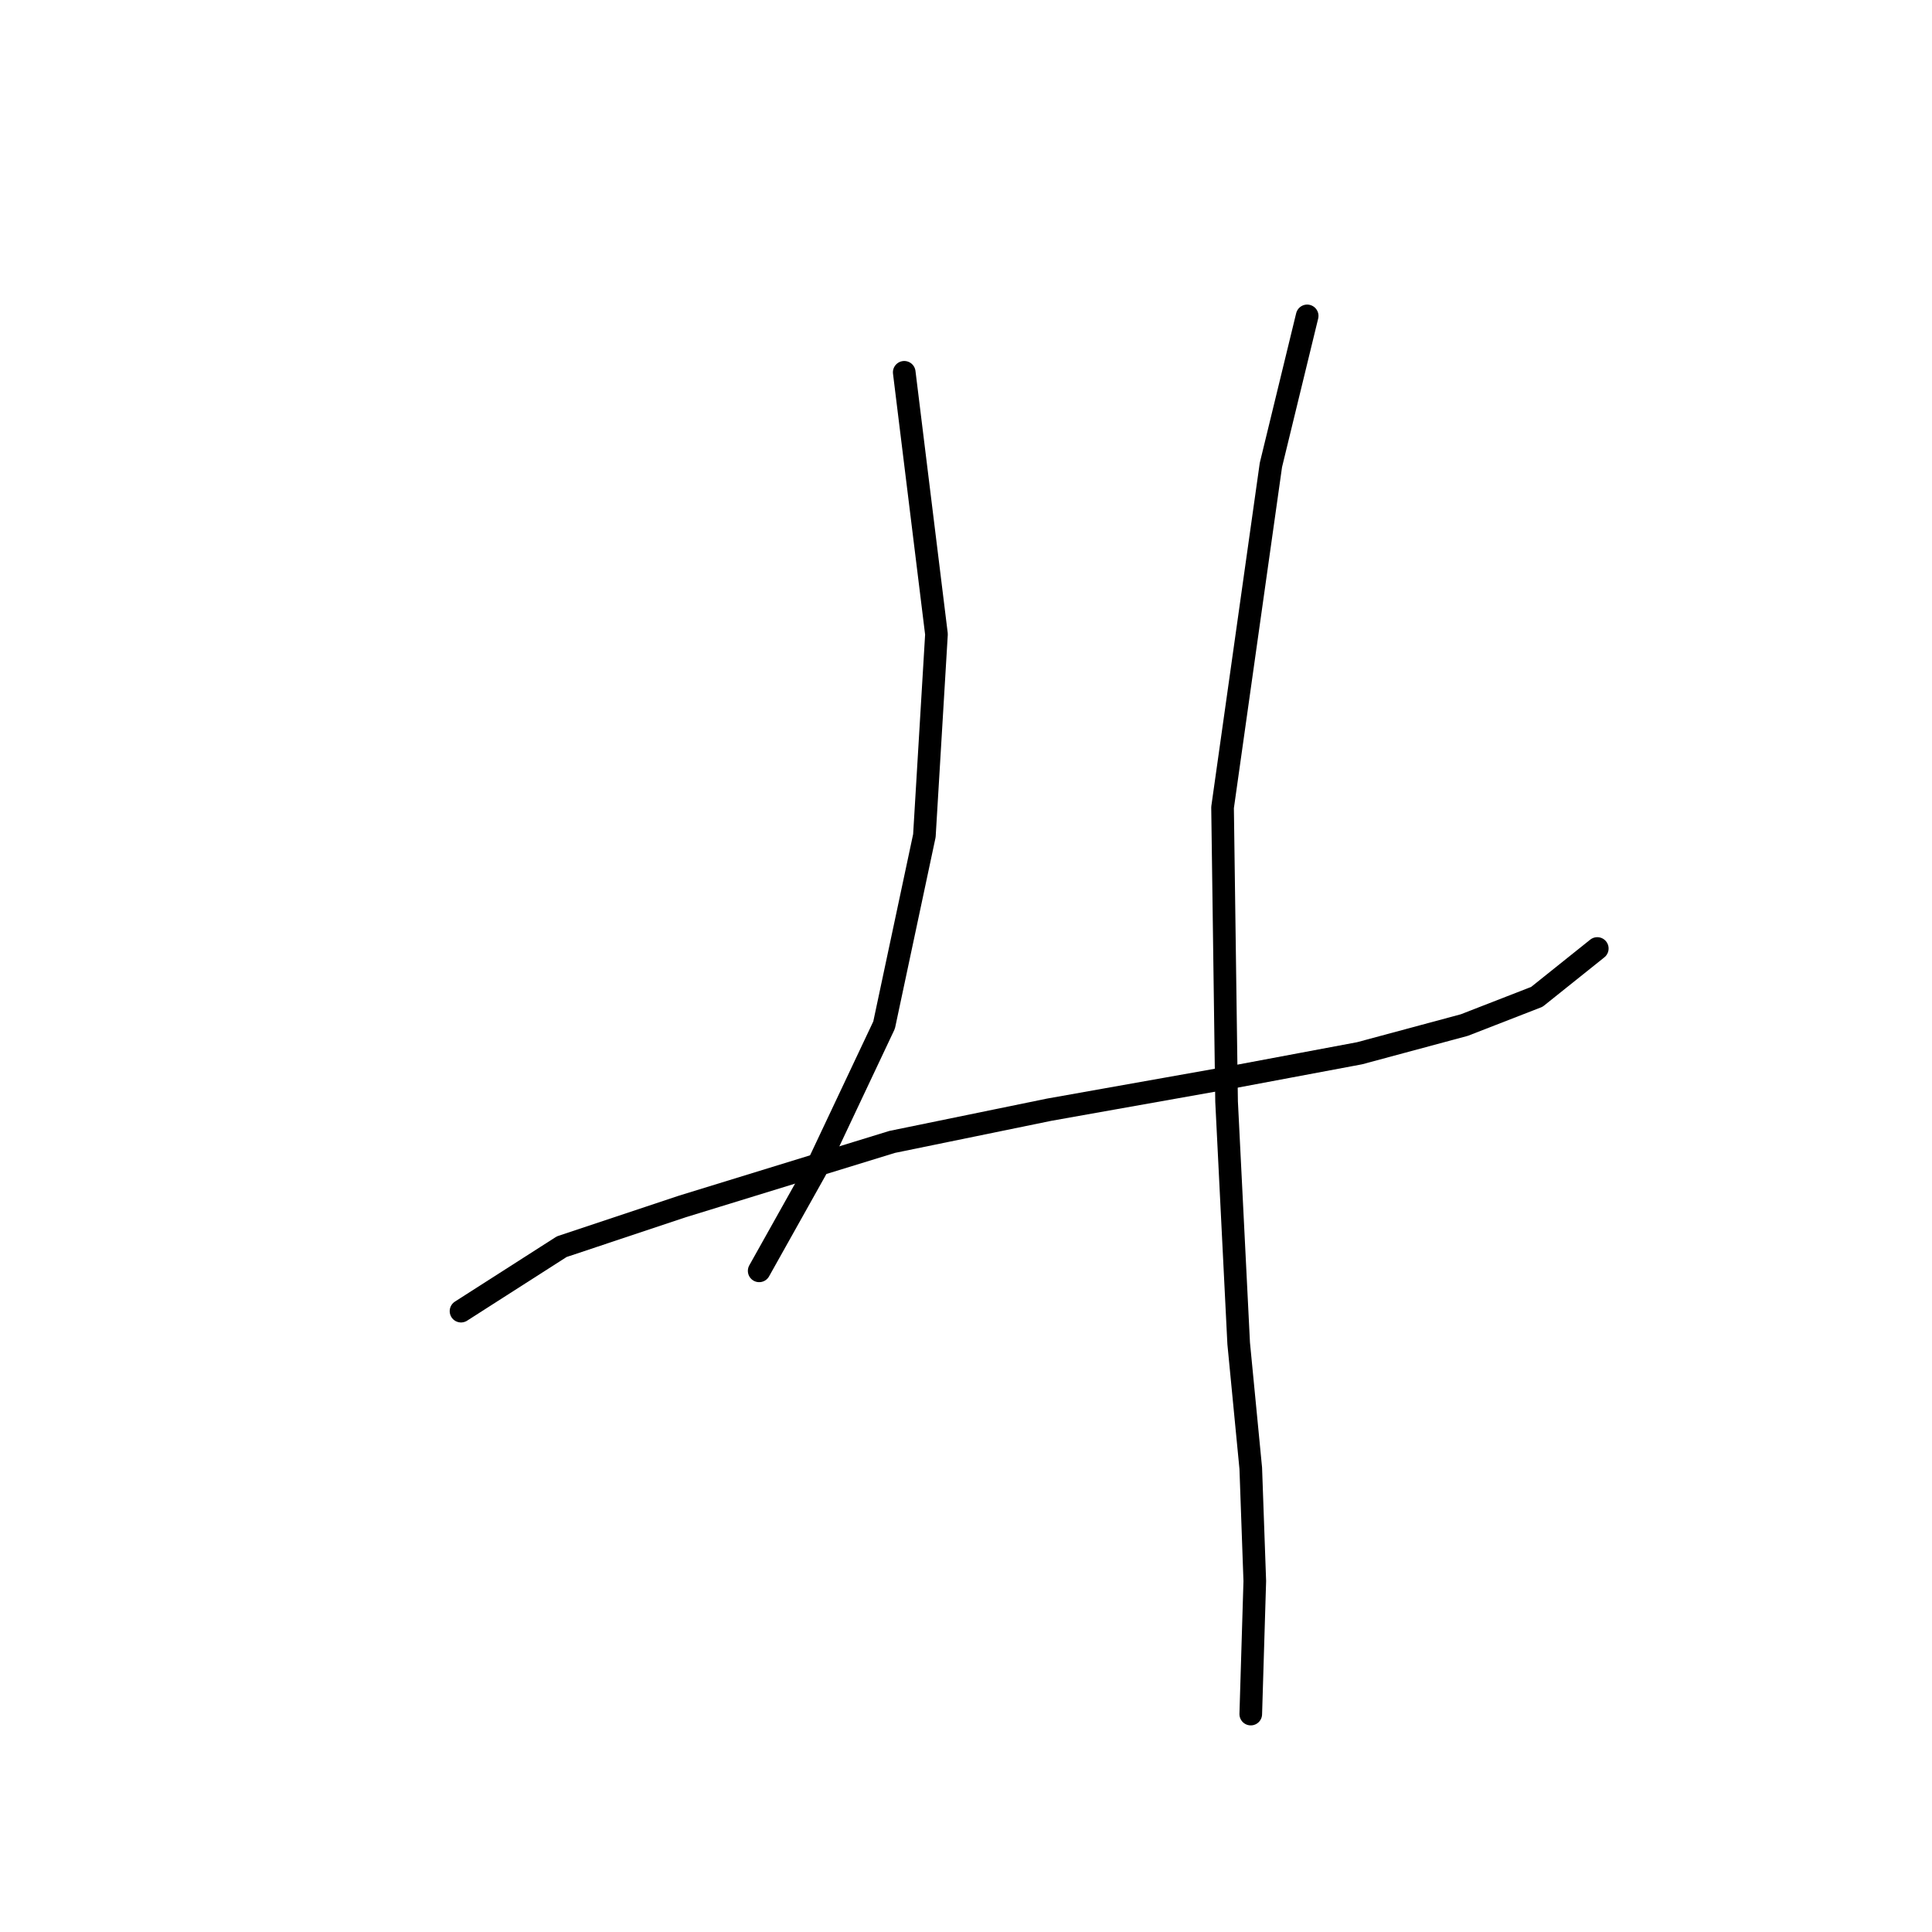 <?xml version="1.0" standalone="no"?>
    <svg width="256" height="256" xmlns="http://www.w3.org/2000/svg" version="1.1">
    <polyline stroke="black" stroke-width="3" stroke-linecap="round" fill="transparent" stroke-linejoin="round" points="119.816 49.333 124.088 84.037 122.486 110.732 117.147 135.826 108.071 155.046 100.596 168.394 100.596 168.394 " />
        <polyline stroke="black" stroke-width="3" stroke-linecap="round" fill="transparent" stroke-linejoin="round" points="61.087 173.733 74.434 165.191 90.452 159.851 118.215 151.309 139.037 147.038 163.063 142.766 180.148 139.563 194.03 135.826 203.64 132.088 211.649 125.681 211.649 125.681 " />
        <polyline stroke="black" stroke-width="3" stroke-linecap="round" fill="transparent" stroke-linejoin="round" points="173.207 41.858 168.402 61.613 161.995 106.995 162.529 145.97 164.131 178.004 165.733 194.555 166.266 209.505 165.733 227.124 165.733 227.124 " />
        </svg>